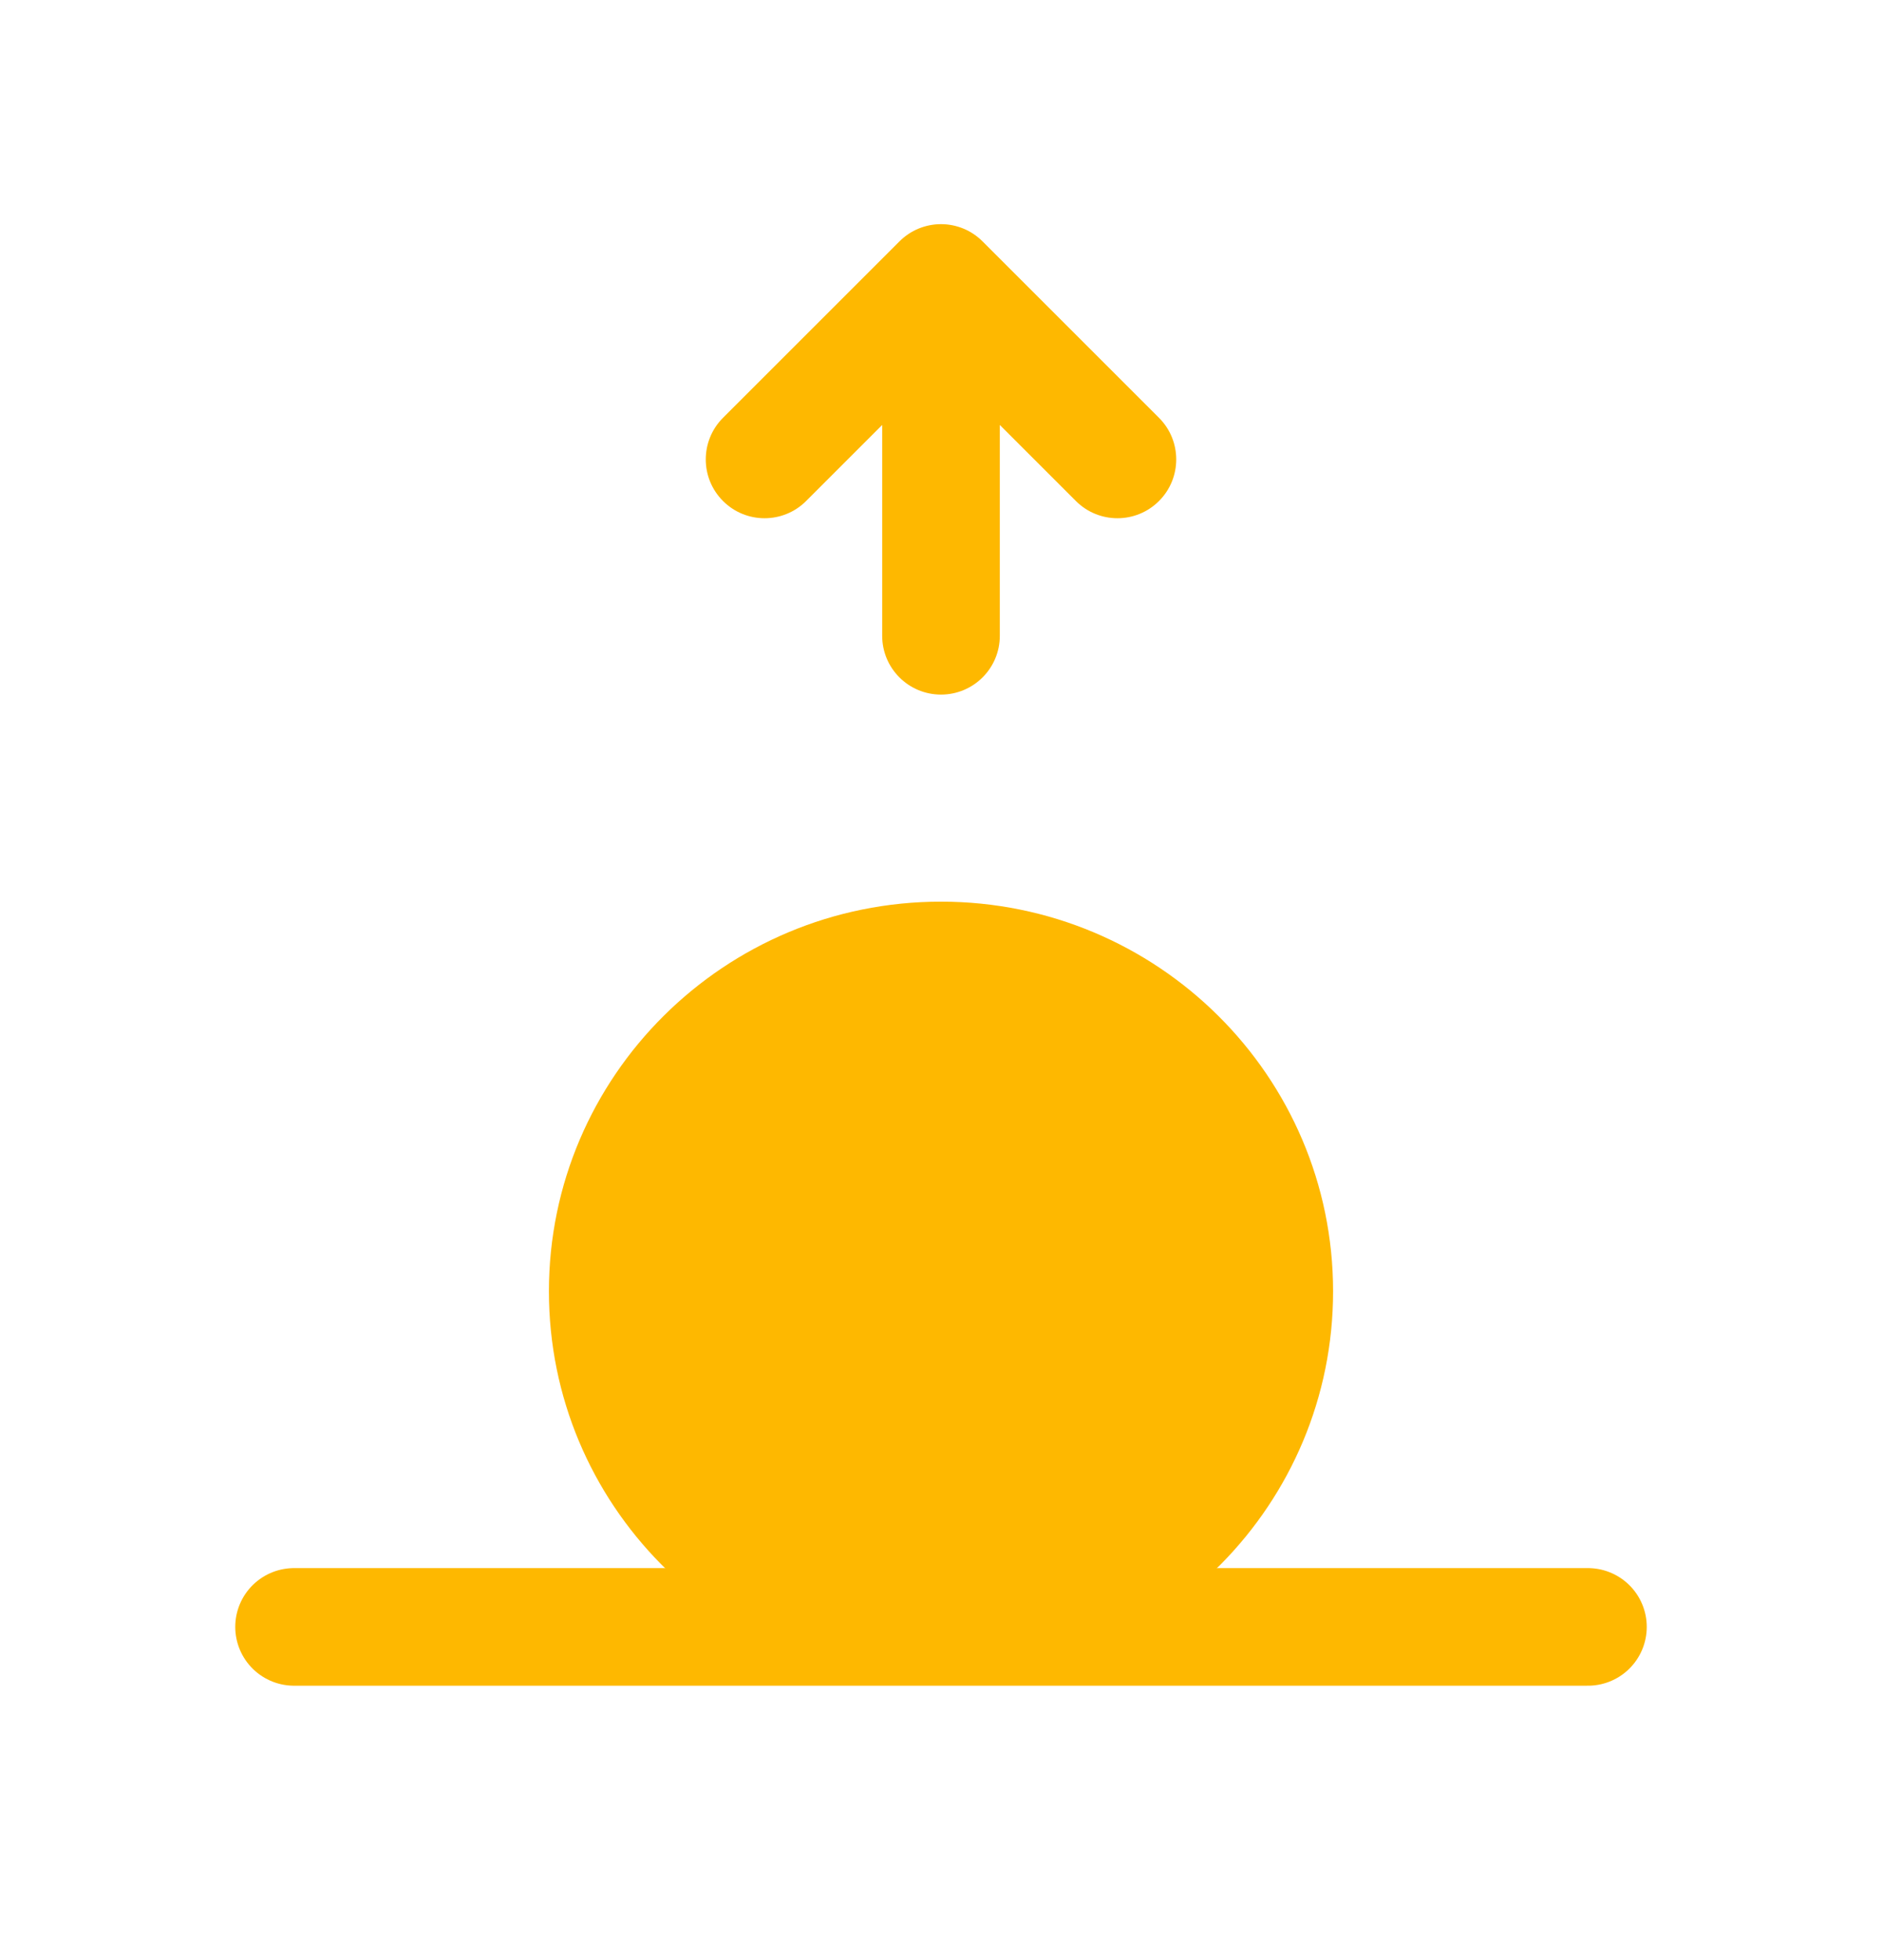 <svg width="24" height="25" viewBox="0 0 24 25" fill="none" xmlns="http://www.w3.org/2000/svg">
<path fill-rule="evenodd" clip-rule="evenodd" d="M12.287 2.916C12.199 2.88 12.102 2.859 12 2.859C11.898 2.859 11.801 2.88 11.713 2.916C11.624 2.953 11.542 3.007 11.47 3.079L9.22 5.329C8.927 5.622 8.927 6.097 9.22 6.39C9.513 6.683 9.987 6.683 10.28 6.39L11.25 5.42V8.109C11.25 8.524 11.586 8.859 12 8.859C12.414 8.859 12.75 8.524 12.75 8.109V5.42L13.72 6.39C14.013 6.683 14.487 6.683 14.78 6.39C15.073 6.097 15.073 5.622 14.78 5.329L12.53 3.079C12.458 3.007 12.376 2.953 12.287 2.916Z" fill="#FEB800"/>
<line x1="3.75" y1="20.75" x2="20.25" y2="20.75" stroke="#FEB800" stroke-width="1.5" stroke-linecap="round"/>
<path d="M17 16.47C17 17.825 16.455 19.053 15.571 19.949C14.663 20.87 13.399 20.358 12 20.358C10.601 20.358 9.337 20.87 8.429 19.949C7.545 19.053 7 17.825 7 16.47C7 13.725 9.239 11.5 12 11.5C14.761 11.5 17 13.725 17 16.47Z" fill="#FEB800"/>
</svg>

